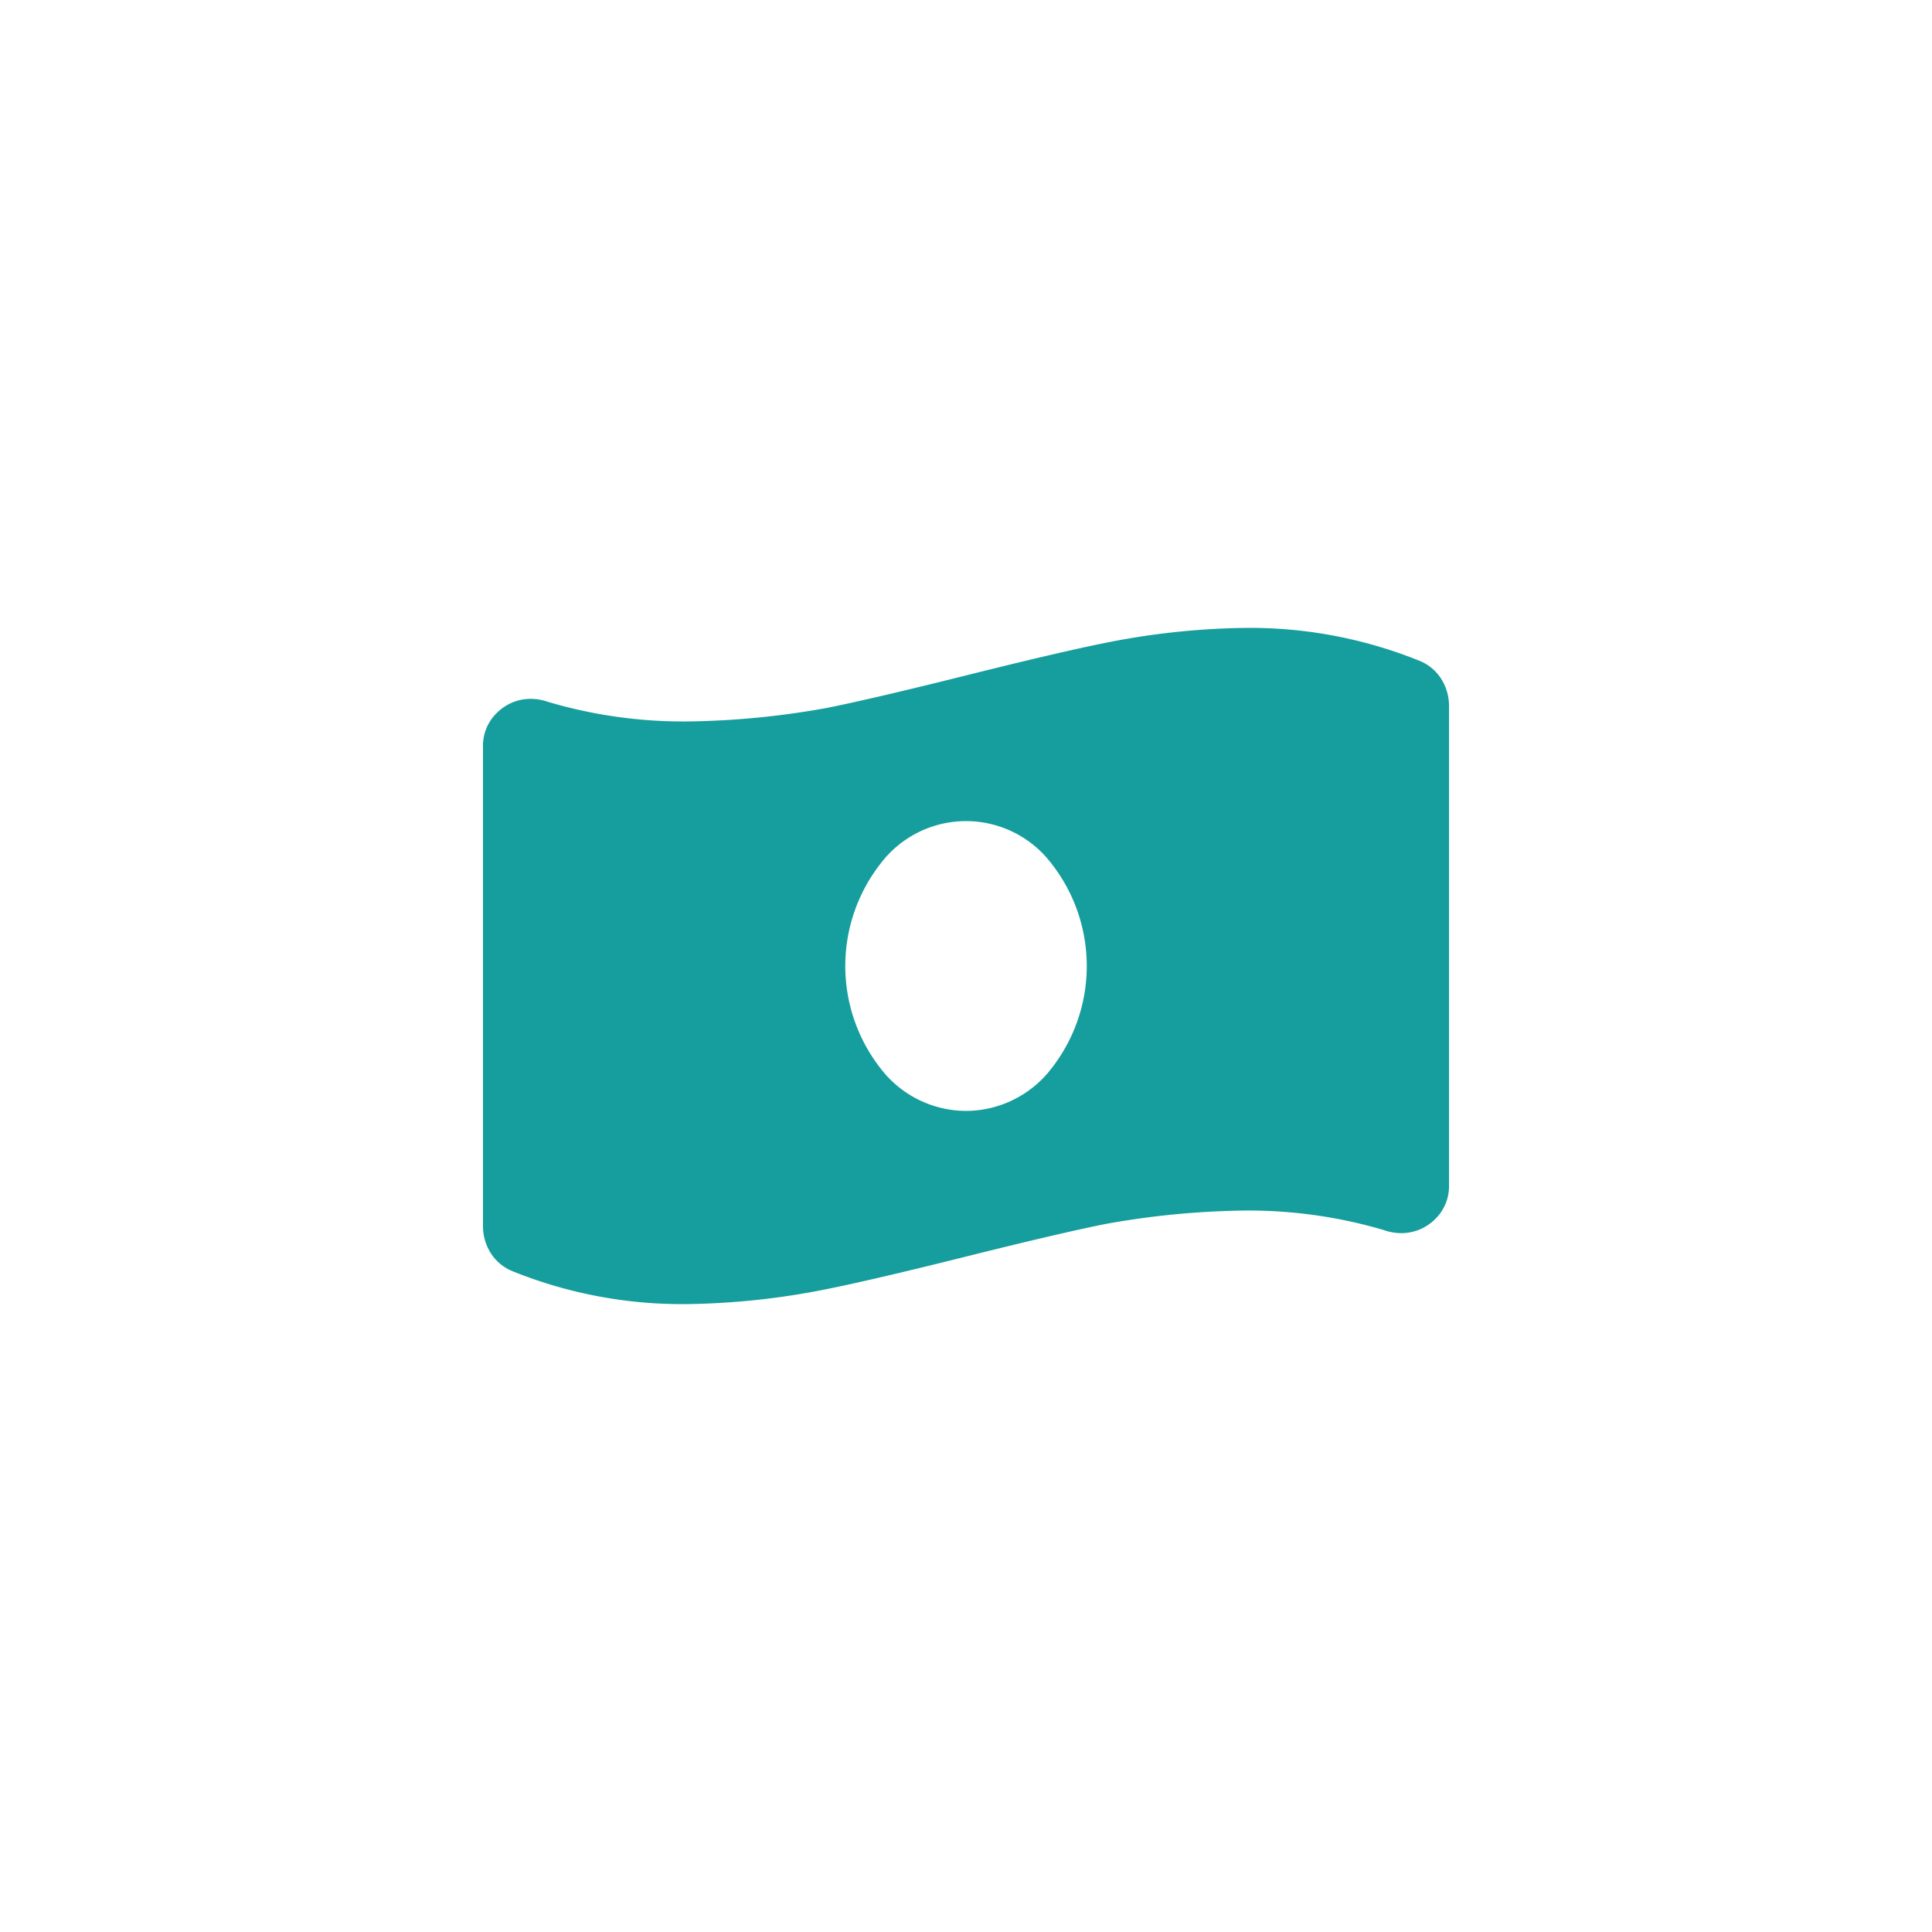 <svg id="icon-investment" xmlns="http://www.w3.org/2000/svg" viewBox="0 0 40 40">
  <title>icon-investment</title>
  <path d="M29.406,13.688a.962.962,0,0,1,.438.375A1.047,1.047,0,0,1,30,14.625v9.906a.948.948,0,0,1-.297.719A.989.989,0,0,1,29,25.531a1.084,1.084,0,0,1-.344-.062,9.902,9.902,0,0,0-2.875-.406,17.226,17.226,0,0,0-2.906.281q-.938.188-2.875.672t-2.875.672A15.602,15.602,0,0,1,14.219,27a9.367,9.367,0,0,1-3.625-.688.957.957,0,0,1-.438-.375A1.038,1.038,0,0,1,10,25.375V15.469a.945.945,0,0,1,.297-.719A.986.986,0,0,1,11,14.469a1.089,1.089,0,0,1,.344.062,9.893,9.893,0,0,0,2.875.406,17.244,17.244,0,0,0,2.906-.281q.938-.188,2.875-.672t2.875-.672A15.586,15.586,0,0,1,25.781,13,9.371,9.371,0,0,1,29.406,13.688ZM20,23a2.235,2.235,0,0,0,1.766-.875,3.442,3.442,0,0,0,0-4.25,2.219,2.219,0,0,0-3.531,0,3.442,3.442,0,0,0,0,4.25A2.233,2.233,0,0,0,20,23Z" fill="#159E9D"/>
</svg>
